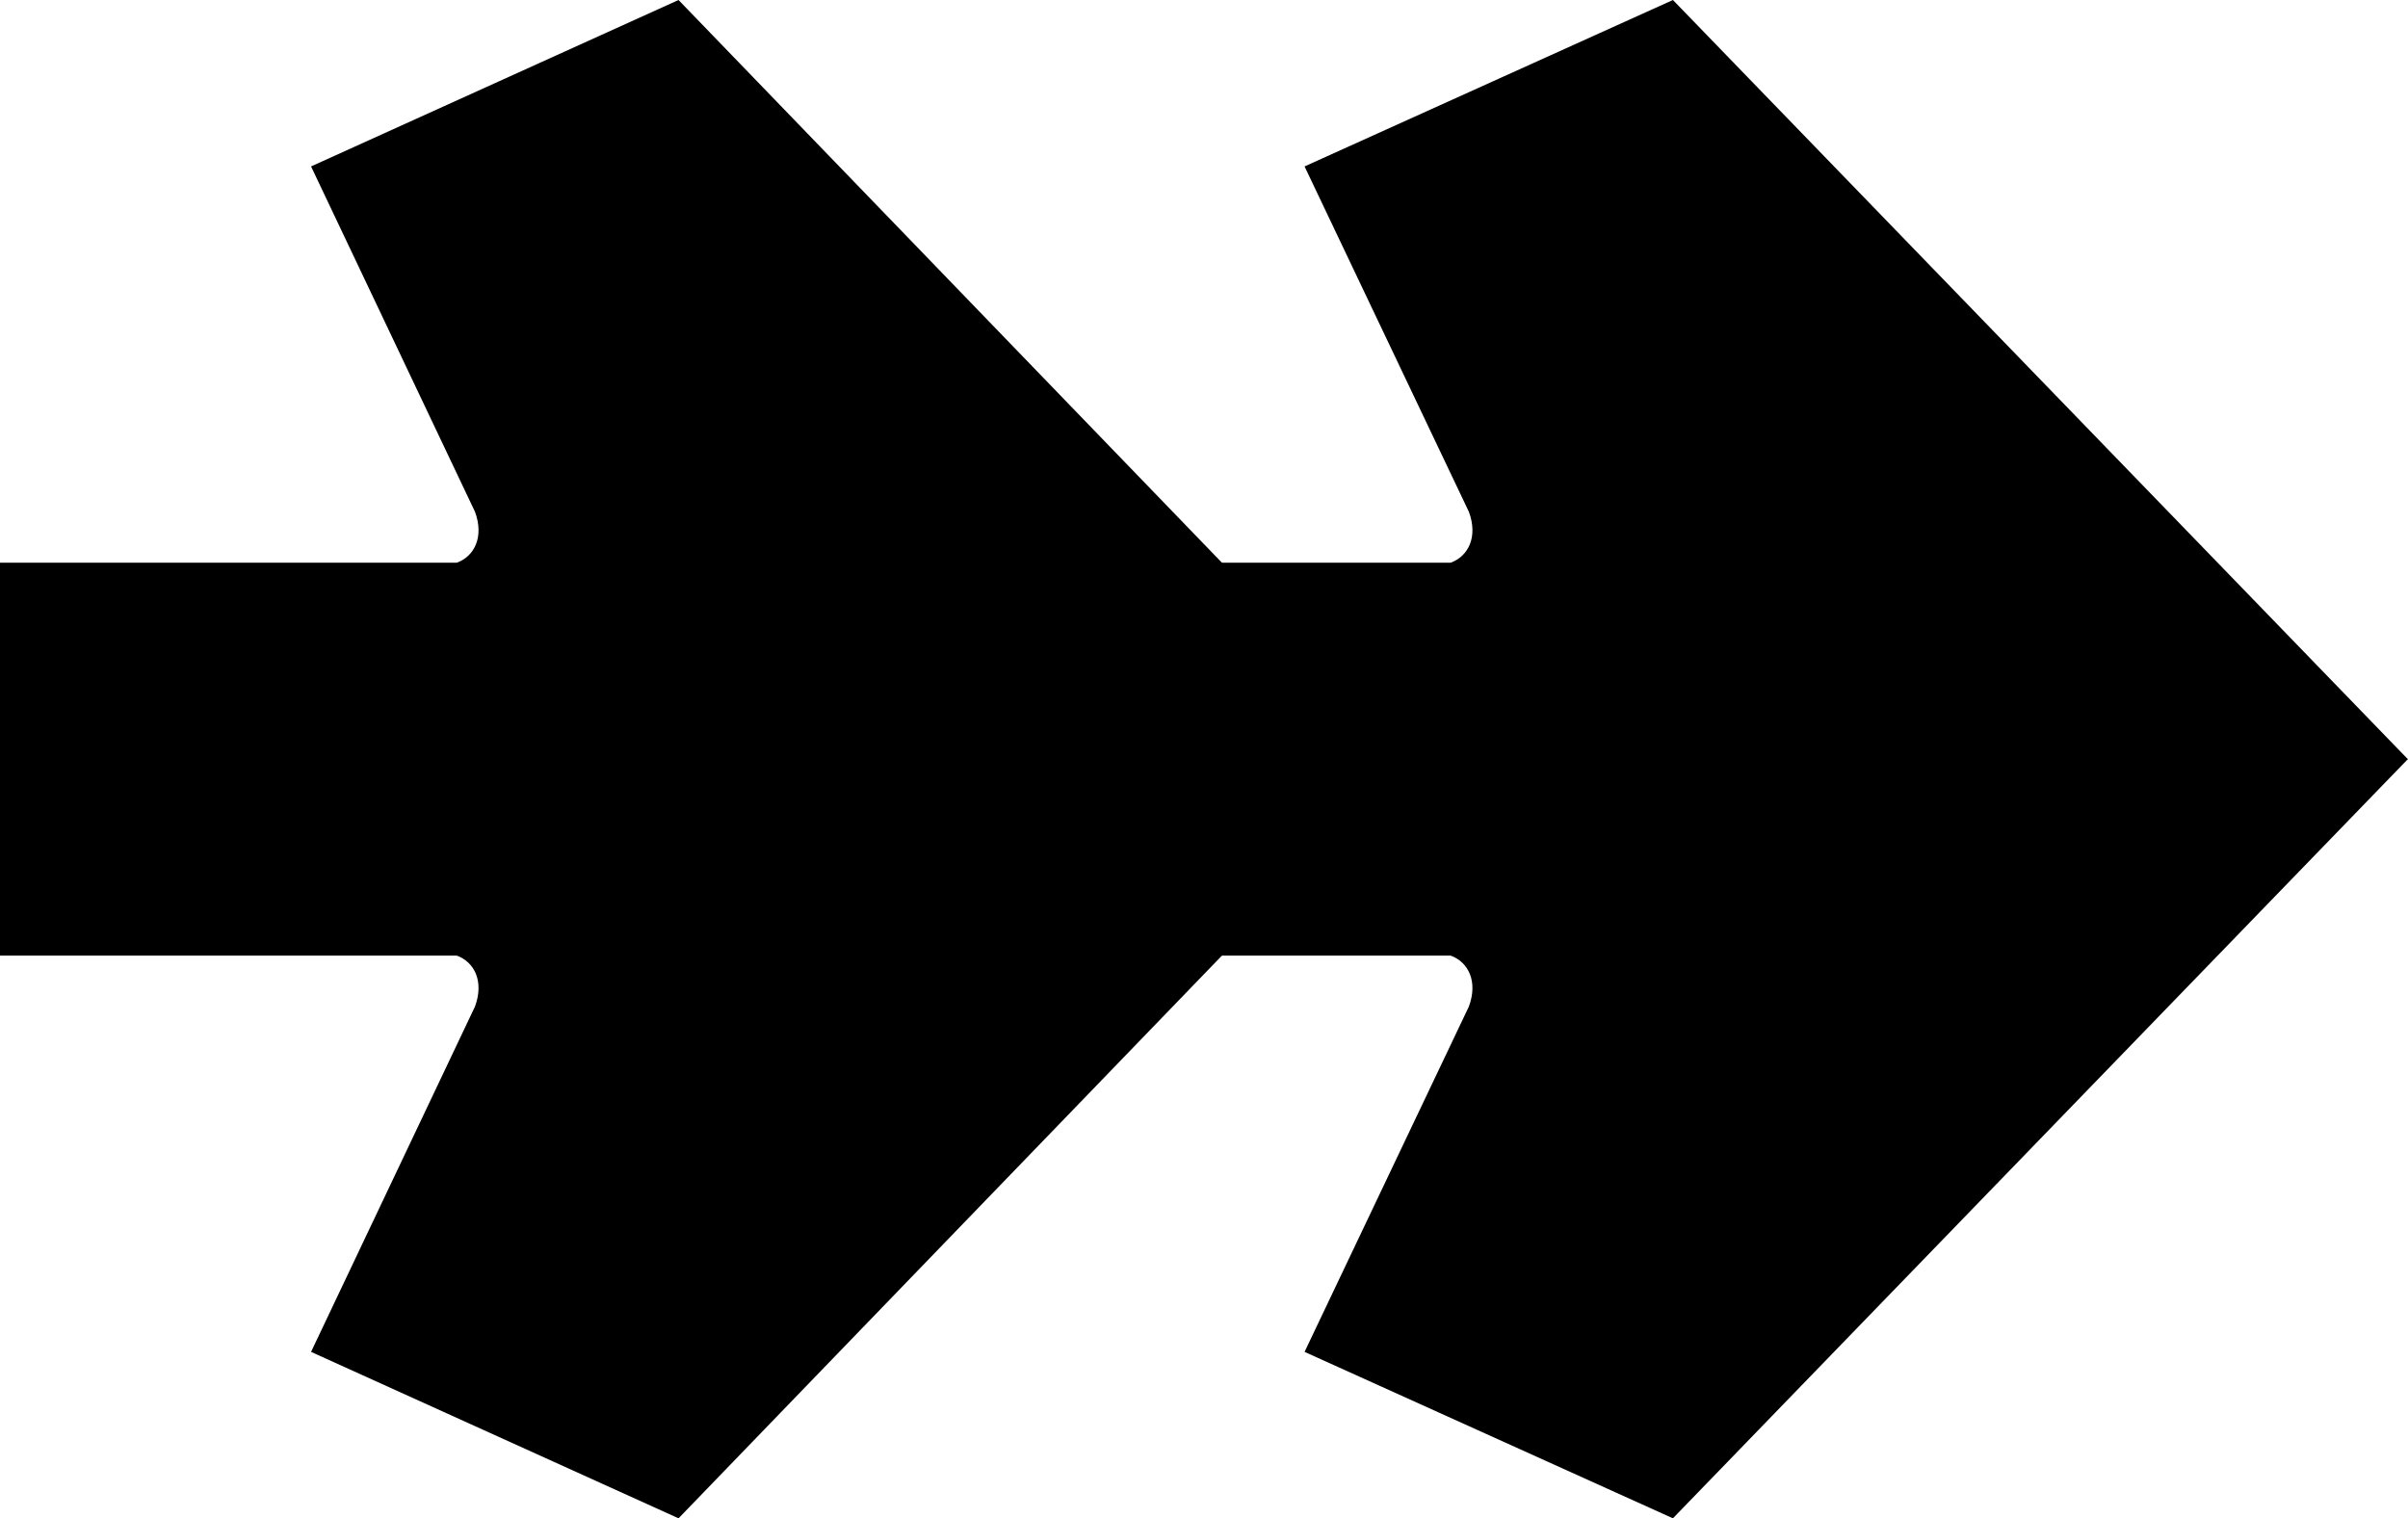<svg width="701" height="442" viewBox="0 0 701 442" fill="none" xmlns="http://www.w3.org/2000/svg">
<path d="M411 220.947L410.958 220.904H410.856L197.529 0L90.554 48.449L138.28 149C140.94 156.211 138.178 161.91 132.999 163.803L0 163.803L4.99504e-06 278.197H132.999C138.178 280.09 140.94 285.789 138.28 293L90.554 393.551L197.53 442L410.856 221.096H410.958L411 221.053L410.949 221L411 220.947Z" fill="black"/>
<path d="M701 220.947L700.958 220.904H700.856L487.01 0L379.775 48.449L427.617 149C430.283 156.211 427.514 161.91 422.322 163.803L289 163.803L289 278.197H422.322C427.514 280.09 430.283 285.789 427.617 293L379.775 393.551L487.01 442L700.856 221.096H700.958L701 221.053L700.949 221L701 220.947Z" fill="black"/>
</svg>
